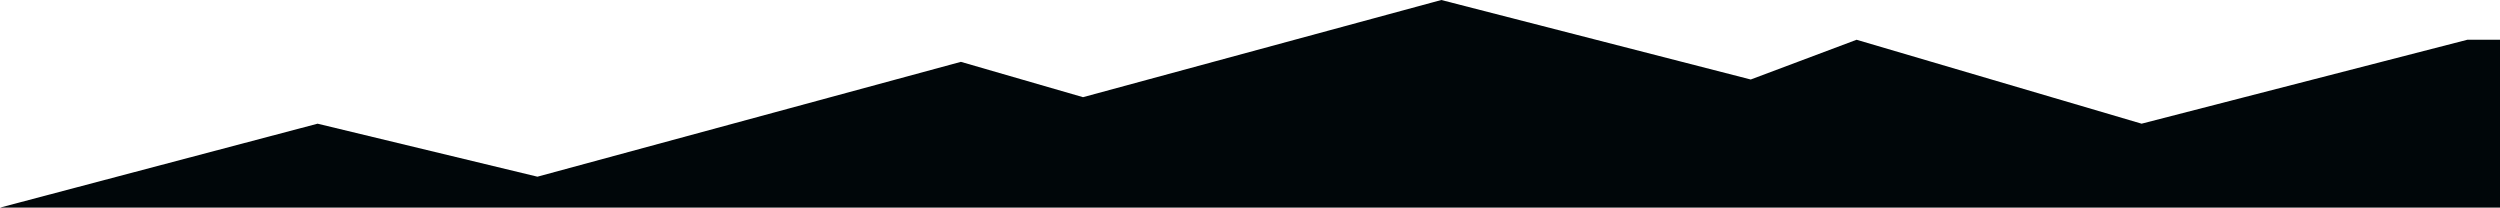 <svg width="289" height="24" viewBox="0 0 289 24" fill="none" xmlns="http://www.w3.org/2000/svg">
<path d="M36.712 14.298L0 24H369L295.577 4.596H285.222L247.569 14.298L214.622 4.596L202.385 9.191L166.615 0L125.196 11.234L111.077 7.149L62.128 20.425L36.712 14.298Z" fill="#000609"/>
</svg>
